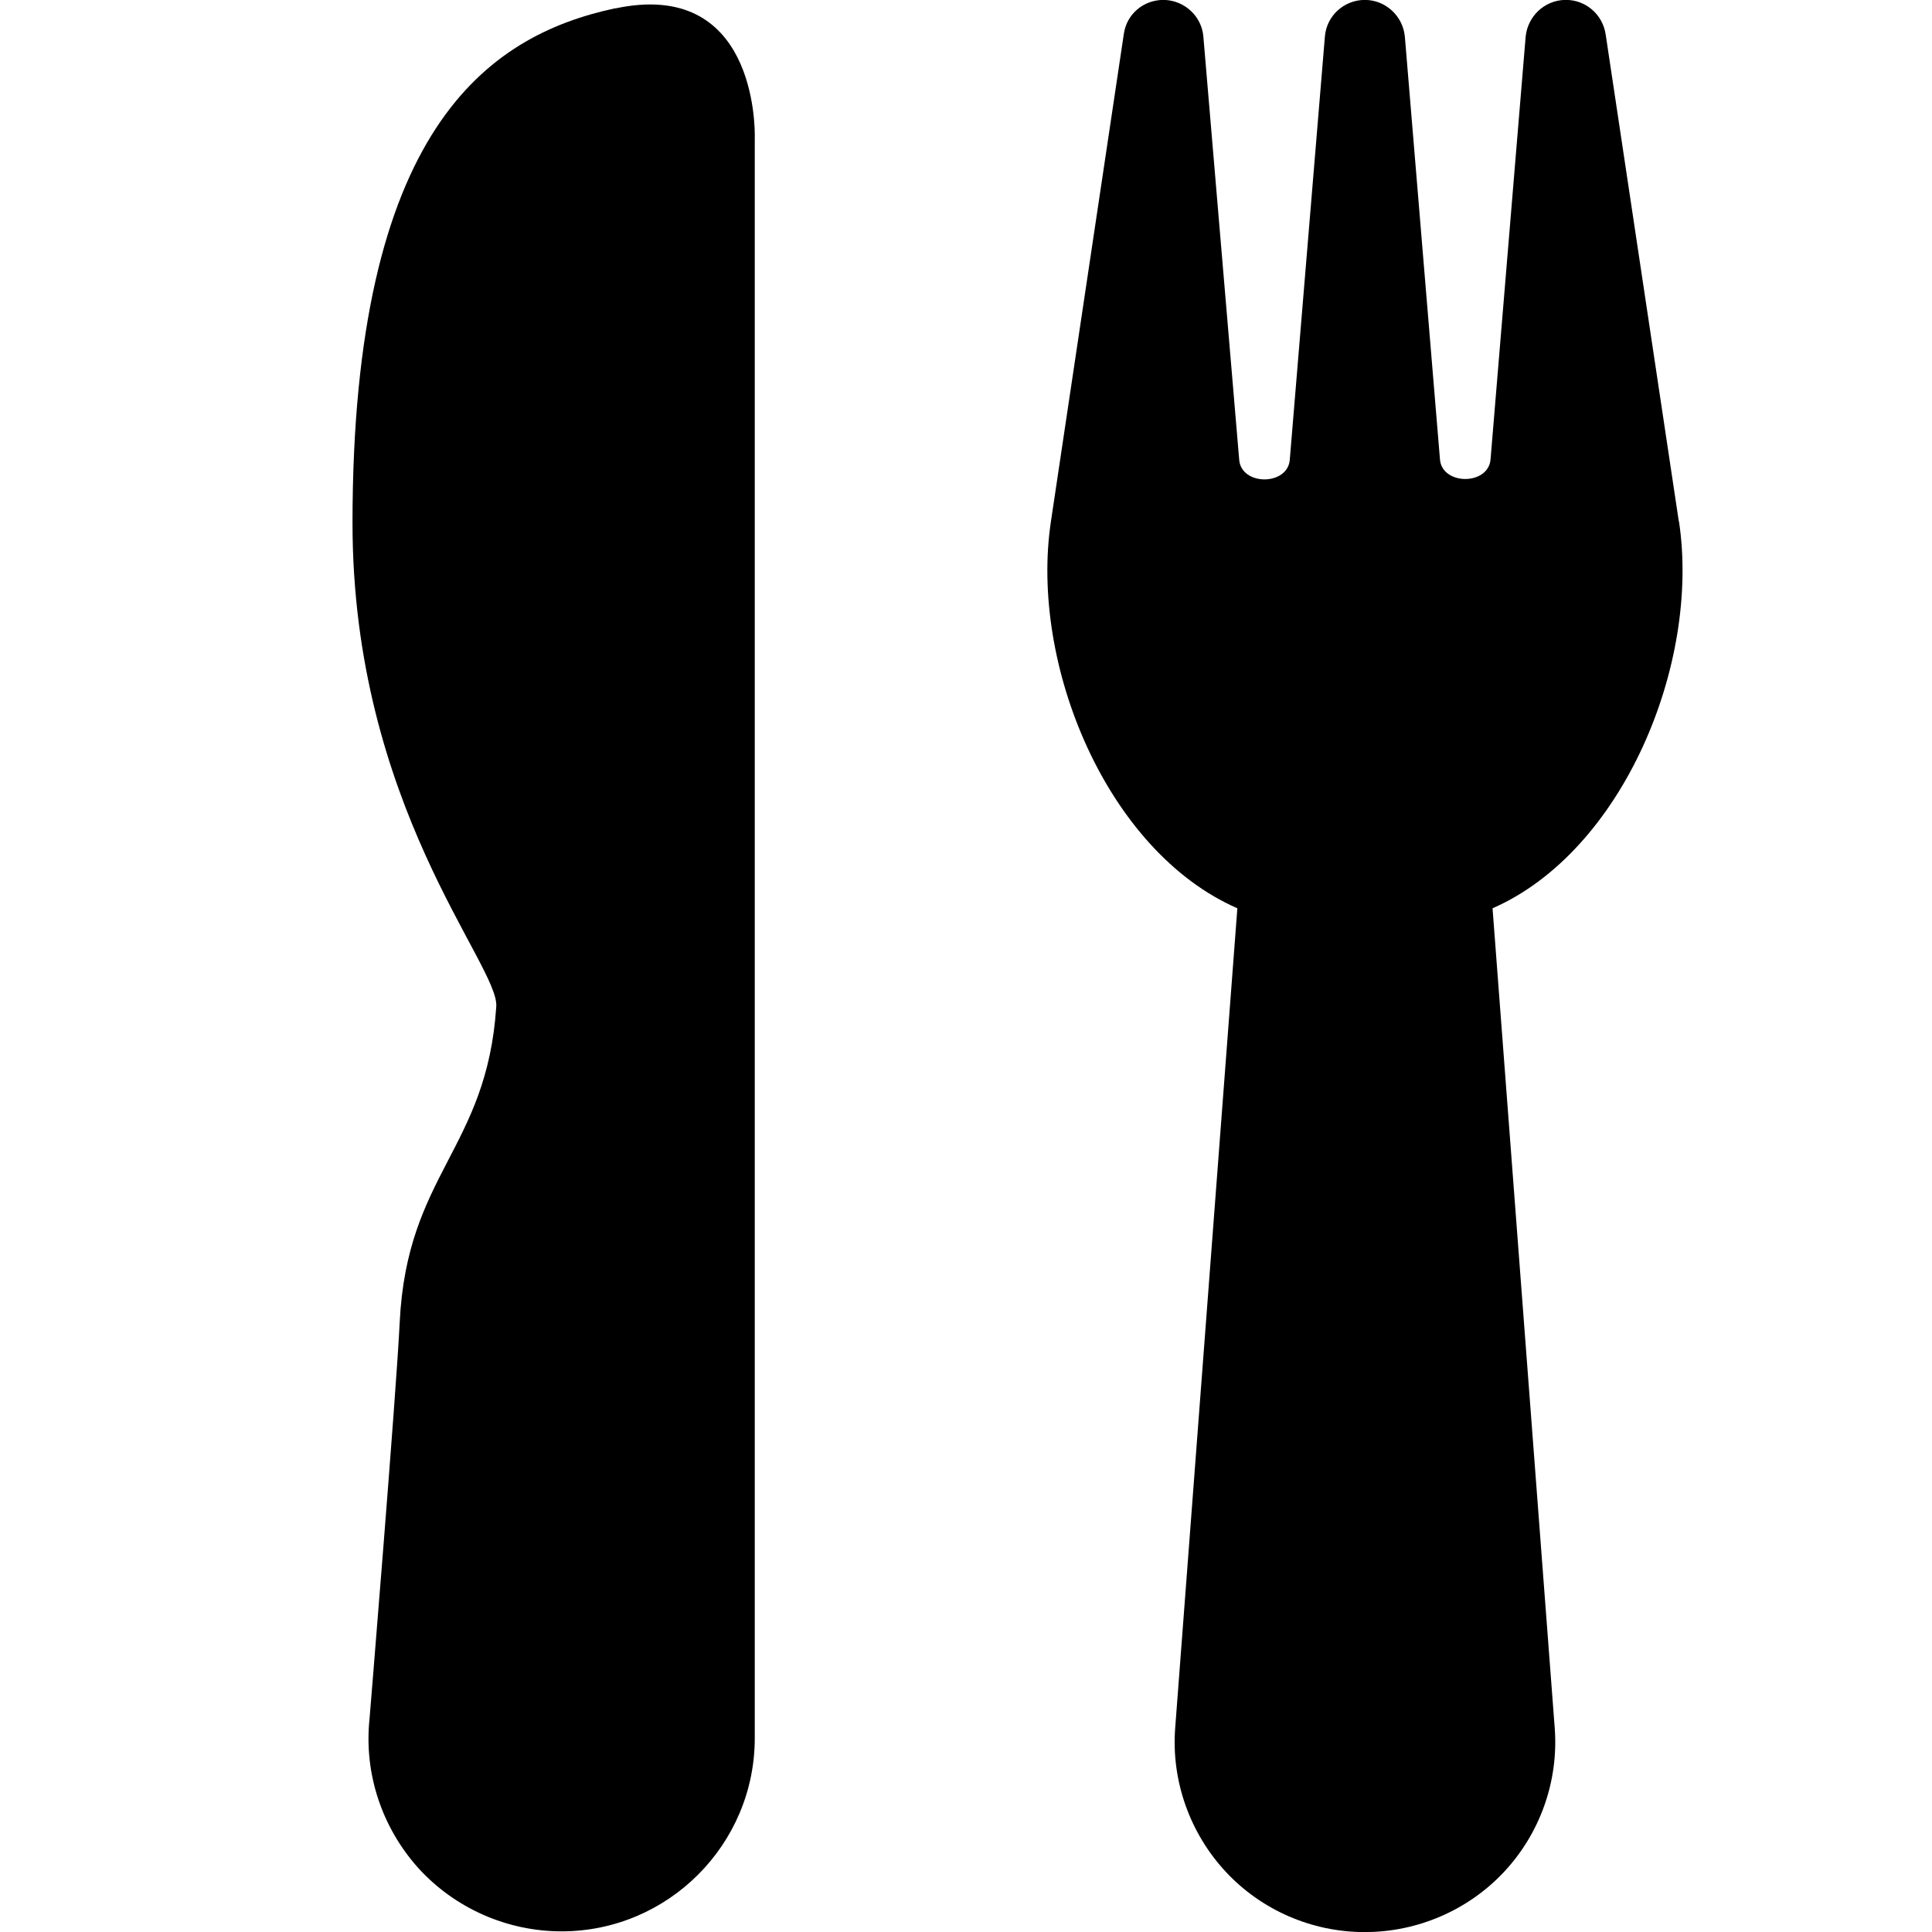 <!-- Generated by IcoMoon.io -->
<svg version="1.1" xmlns="http://www.w3.org/2000/svg" width="24" height="24" viewBox="0 0 24 24">
<title>restaurant</title>
<path d="M20.855 6.478l-0.909-6.052c-0.038-0.248-0.248-0.427-0.492-0.427-0.005 0-0.009 0-0.019 0-0.253 0.009-0.459 0.206-0.483 0.459l-0.436 5.25c-0.028 0.323-0.6 0.323-0.628 0l-0.436-5.25c-0.023-0.258-0.239-0.459-0.497-0.459s-0.478 0.197-0.497 0.459l-0.436 5.255c-0.028 0.323-0.6 0.323-0.628 0l-0.445-5.255c-0.019-0.253-0.23-0.45-0.483-0.459-0.005 0-0.009 0-0.014 0-0.248 0-0.459 0.178-0.492 0.427l-0.905 6.052c-0.267 1.772 0.694 4.097 2.316 4.805l-0.773 10.191c-0.047 0.652 0.183 1.298 0.628 1.777s1.073 0.75 1.725 0.75h0.005c0.652 0 1.284-0.272 1.73-0.75s0.675-1.125 0.628-1.777l-0.773-10.191c1.617-0.708 2.583-3.033 2.316-4.805z"></path>
<path d="M7.641 0.103c-1.594 0.342-3.262 1.514-3.262 6.394 0 3.511 1.819 5.484 1.786 6.005-0.117 1.777-1.111 2.077-1.2 3.928-0.042 0.881-0.375 4.927-0.375 4.927-0.070 0.675 0.155 1.345 0.605 1.847 0.455 0.502 1.106 0.788 1.781 0.788 1.322 0 2.4-1.078 2.4-2.4v-19.87c0.005-0.164 0-1.987-1.734-1.617z"></path>
</svg>
